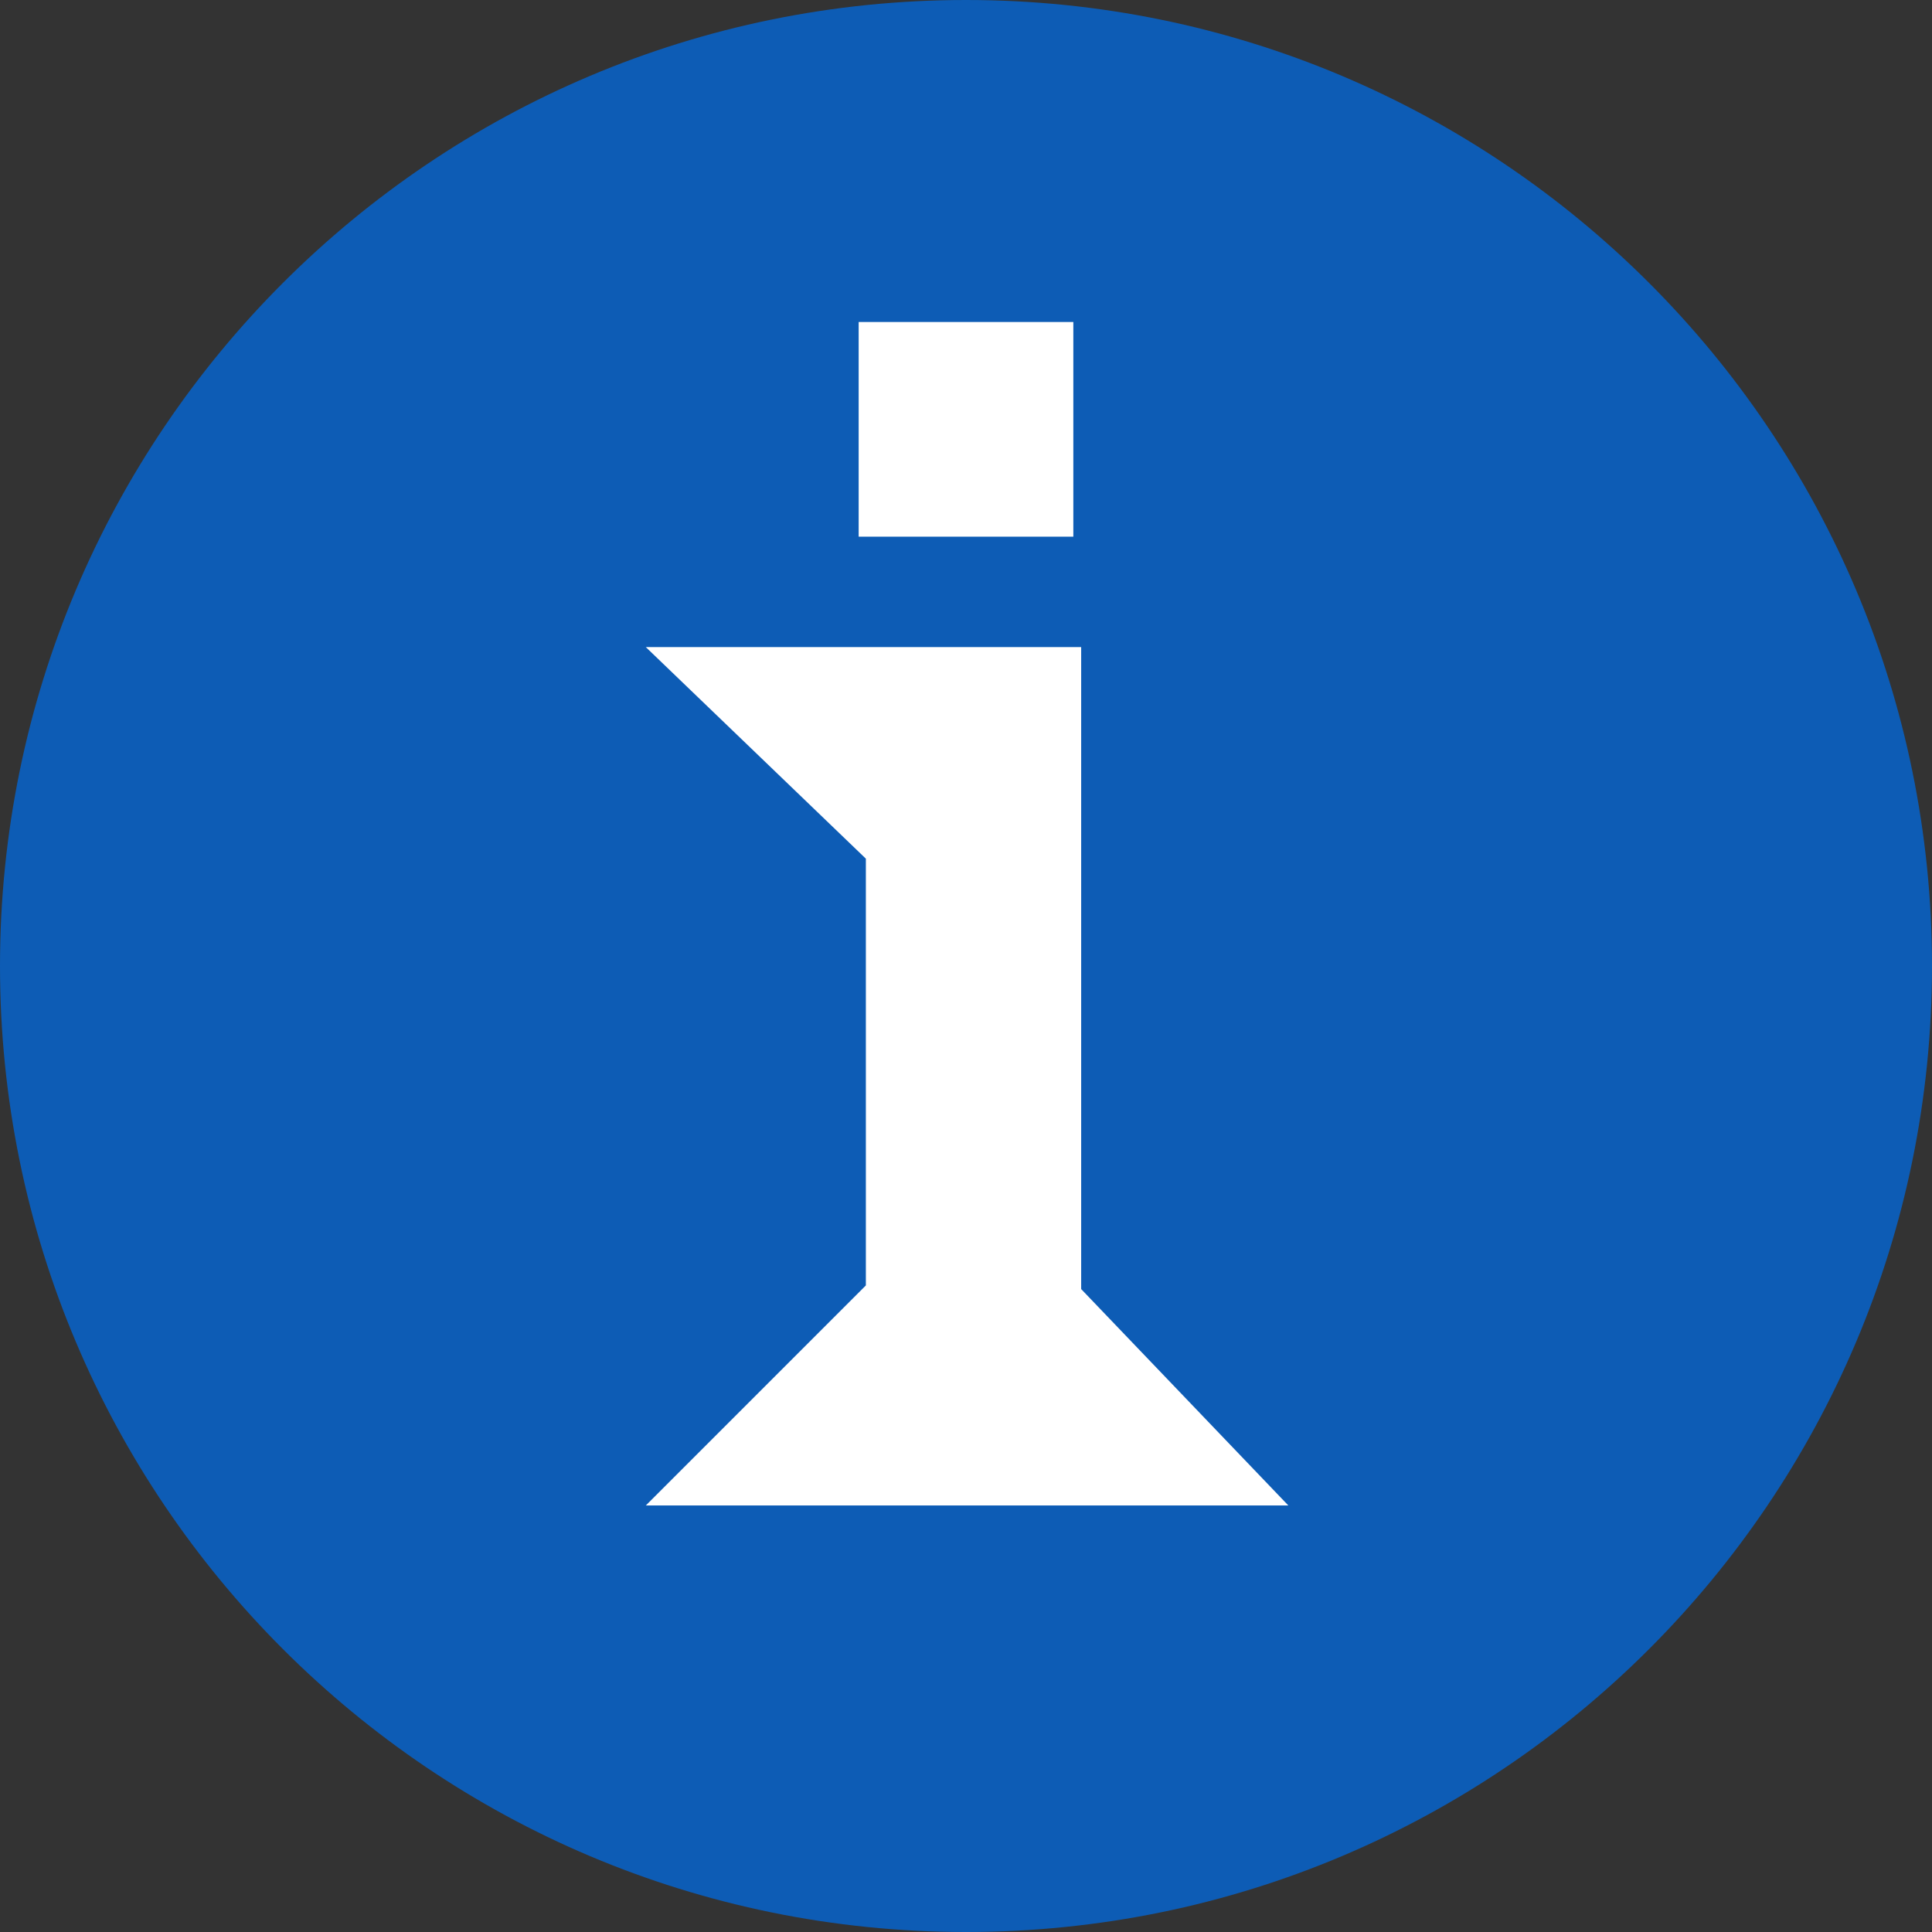 <?xml version="1.0" encoding="UTF-8" standalone="no"?>
<svg width="18px" height="18px" viewBox="0 0 18 18" version="1.1" xmlns="http://www.w3.org/2000/svg" xmlns:xlink="http://www.w3.org/1999/xlink" xmlns:sketch="http://www.bohemiancoding.com/sketch/ns">
    <rect x="0" y="0" width="18" height="18" fill="#333333" stroke="none"/>
    <title>info</title>
    <description>Created with Sketch (http://www.bohemiancoding.com/sketch)</description>
    <defs></defs>
    <g id="Page-1" stroke="none" stroke-width="1" fill="none" fill-rule="evenodd" sketch:type="MSPage">
        <g id="info" sketch:type="MSArtboardGroup">
            <path d="M9,18 C13.971,18 18,13.971 18,9 C18,4.029 13.971,0 9,0 C4.029,0 0,4.029 0,9 C0,13.971 4.029,18 9,18 Z" id="Oval-1" fill="#0D5CB5" sketch:type="MSShapeGroup"></path>
            <path d="M10.073,6.029 L10.073,12.01 L12.003,14.026 L6.017,14.026 L8.067,11.976 L8.067,8 L6.017,6.029 L10.073,6.029 Z" id="Path-1" fill="#FFFFFF" sketch:type="MSShapeGroup"></path>
            <rect id="Rectangle-1" fill="#FFFFFF" sketch:type="MSShapeGroup" x="8" y="3" width="2" height="2"></rect>
        </g>
    </g>
</svg>